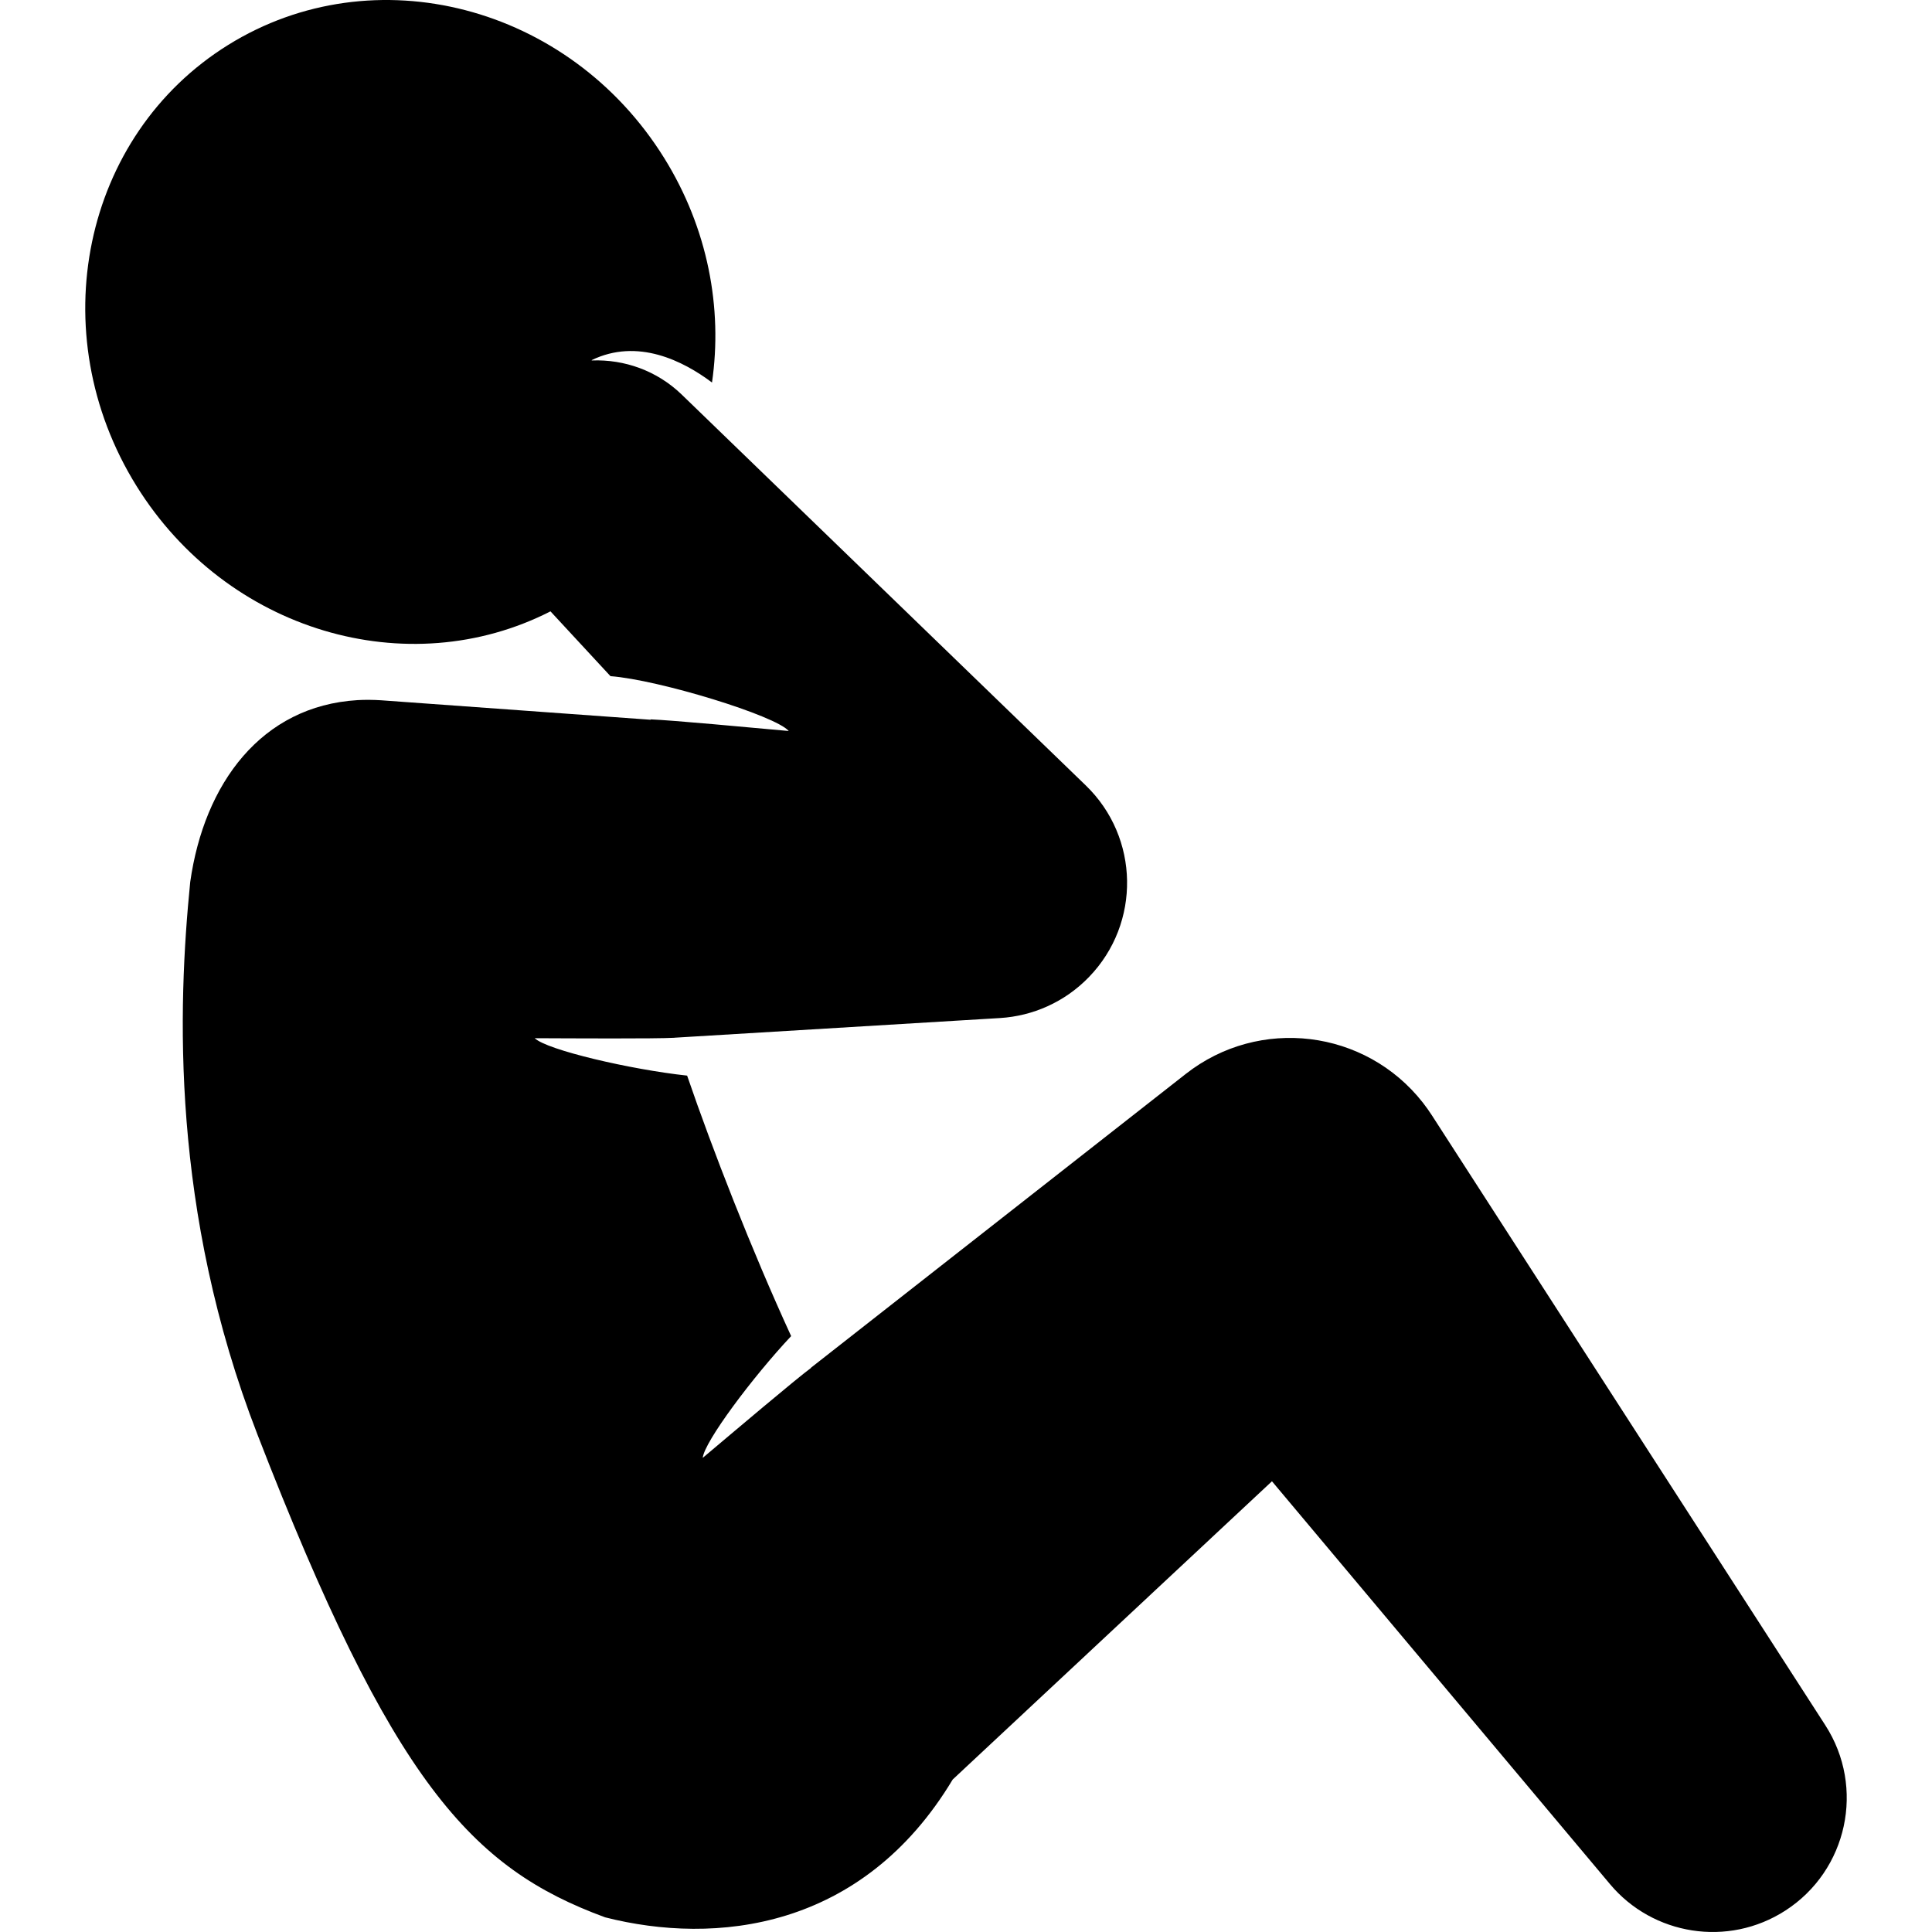 <svg height="512" viewBox="0 0 302.417 331.689" width="512" xmlns="http://www.w3.org/2000/svg"><path d="m298.74 296.194-67.556-104.728c-.47-.724-1.002-1.477-1.545-2.169-9.875-12.598-28.092-14.805-40.69-4.93l-2.54 1.991-61.777 48.424c-.014.023-.03.053-.043.076-2.508 1.841-13.341 11.016-18.578 15.43.258-2.746 8.555-13.852 15.179-20.903-6.803-14.809-13.481-31.952-17.859-44.722-9.64-1.035-24.121-4.406-26.157-6.423 6.752.026 20.64.112 24.005-.075-.001-.003-.002-.007-.003-.01l53.608-3.239 2.274-.137c5.588-.348 11.067-2.702 15.266-7.042 8.931-9.233 8.686-23.957-.546-32.888l-69.405-67.137c-4.239-4.084-9.828-6.034-15.363-5.827-.028-.015-.06-.033-.088-.047 7.907-3.852 15.747.126 20.68 3.834 1.85-12.774-.7-26.458-8.201-38.533-16.32-26.273-49.833-34.972-74.854-19.43-25.021 15.542-32.076 49.44-15.756 75.712 15.513 24.974 46.558 34.051 71.081 21.538l10.297 11.124c8.331.633 28.375 6.783 30.608 9.416-6.607-.6-20.077-1.855-23.742-1.998l.065.07-46.324-3.347c-1.273-.083-2.74-.103-4.047-.024-16.473.995-26.315 14.289-28.707 31.226-2.146 21.512-3.364 56.391 11.527 94.816 23.184 59.823 36.739 74.487 59.706 82.929 18.869 4.803 44.129 2.231 59.672-23.663l54.809-51.201 58.03 69.159c7.344 8.773 20.246 10.909 30.109 4.547 10.682-6.891 13.755-21.137 6.865-31.819z" fill="rgb(0,0,0)"/></svg>